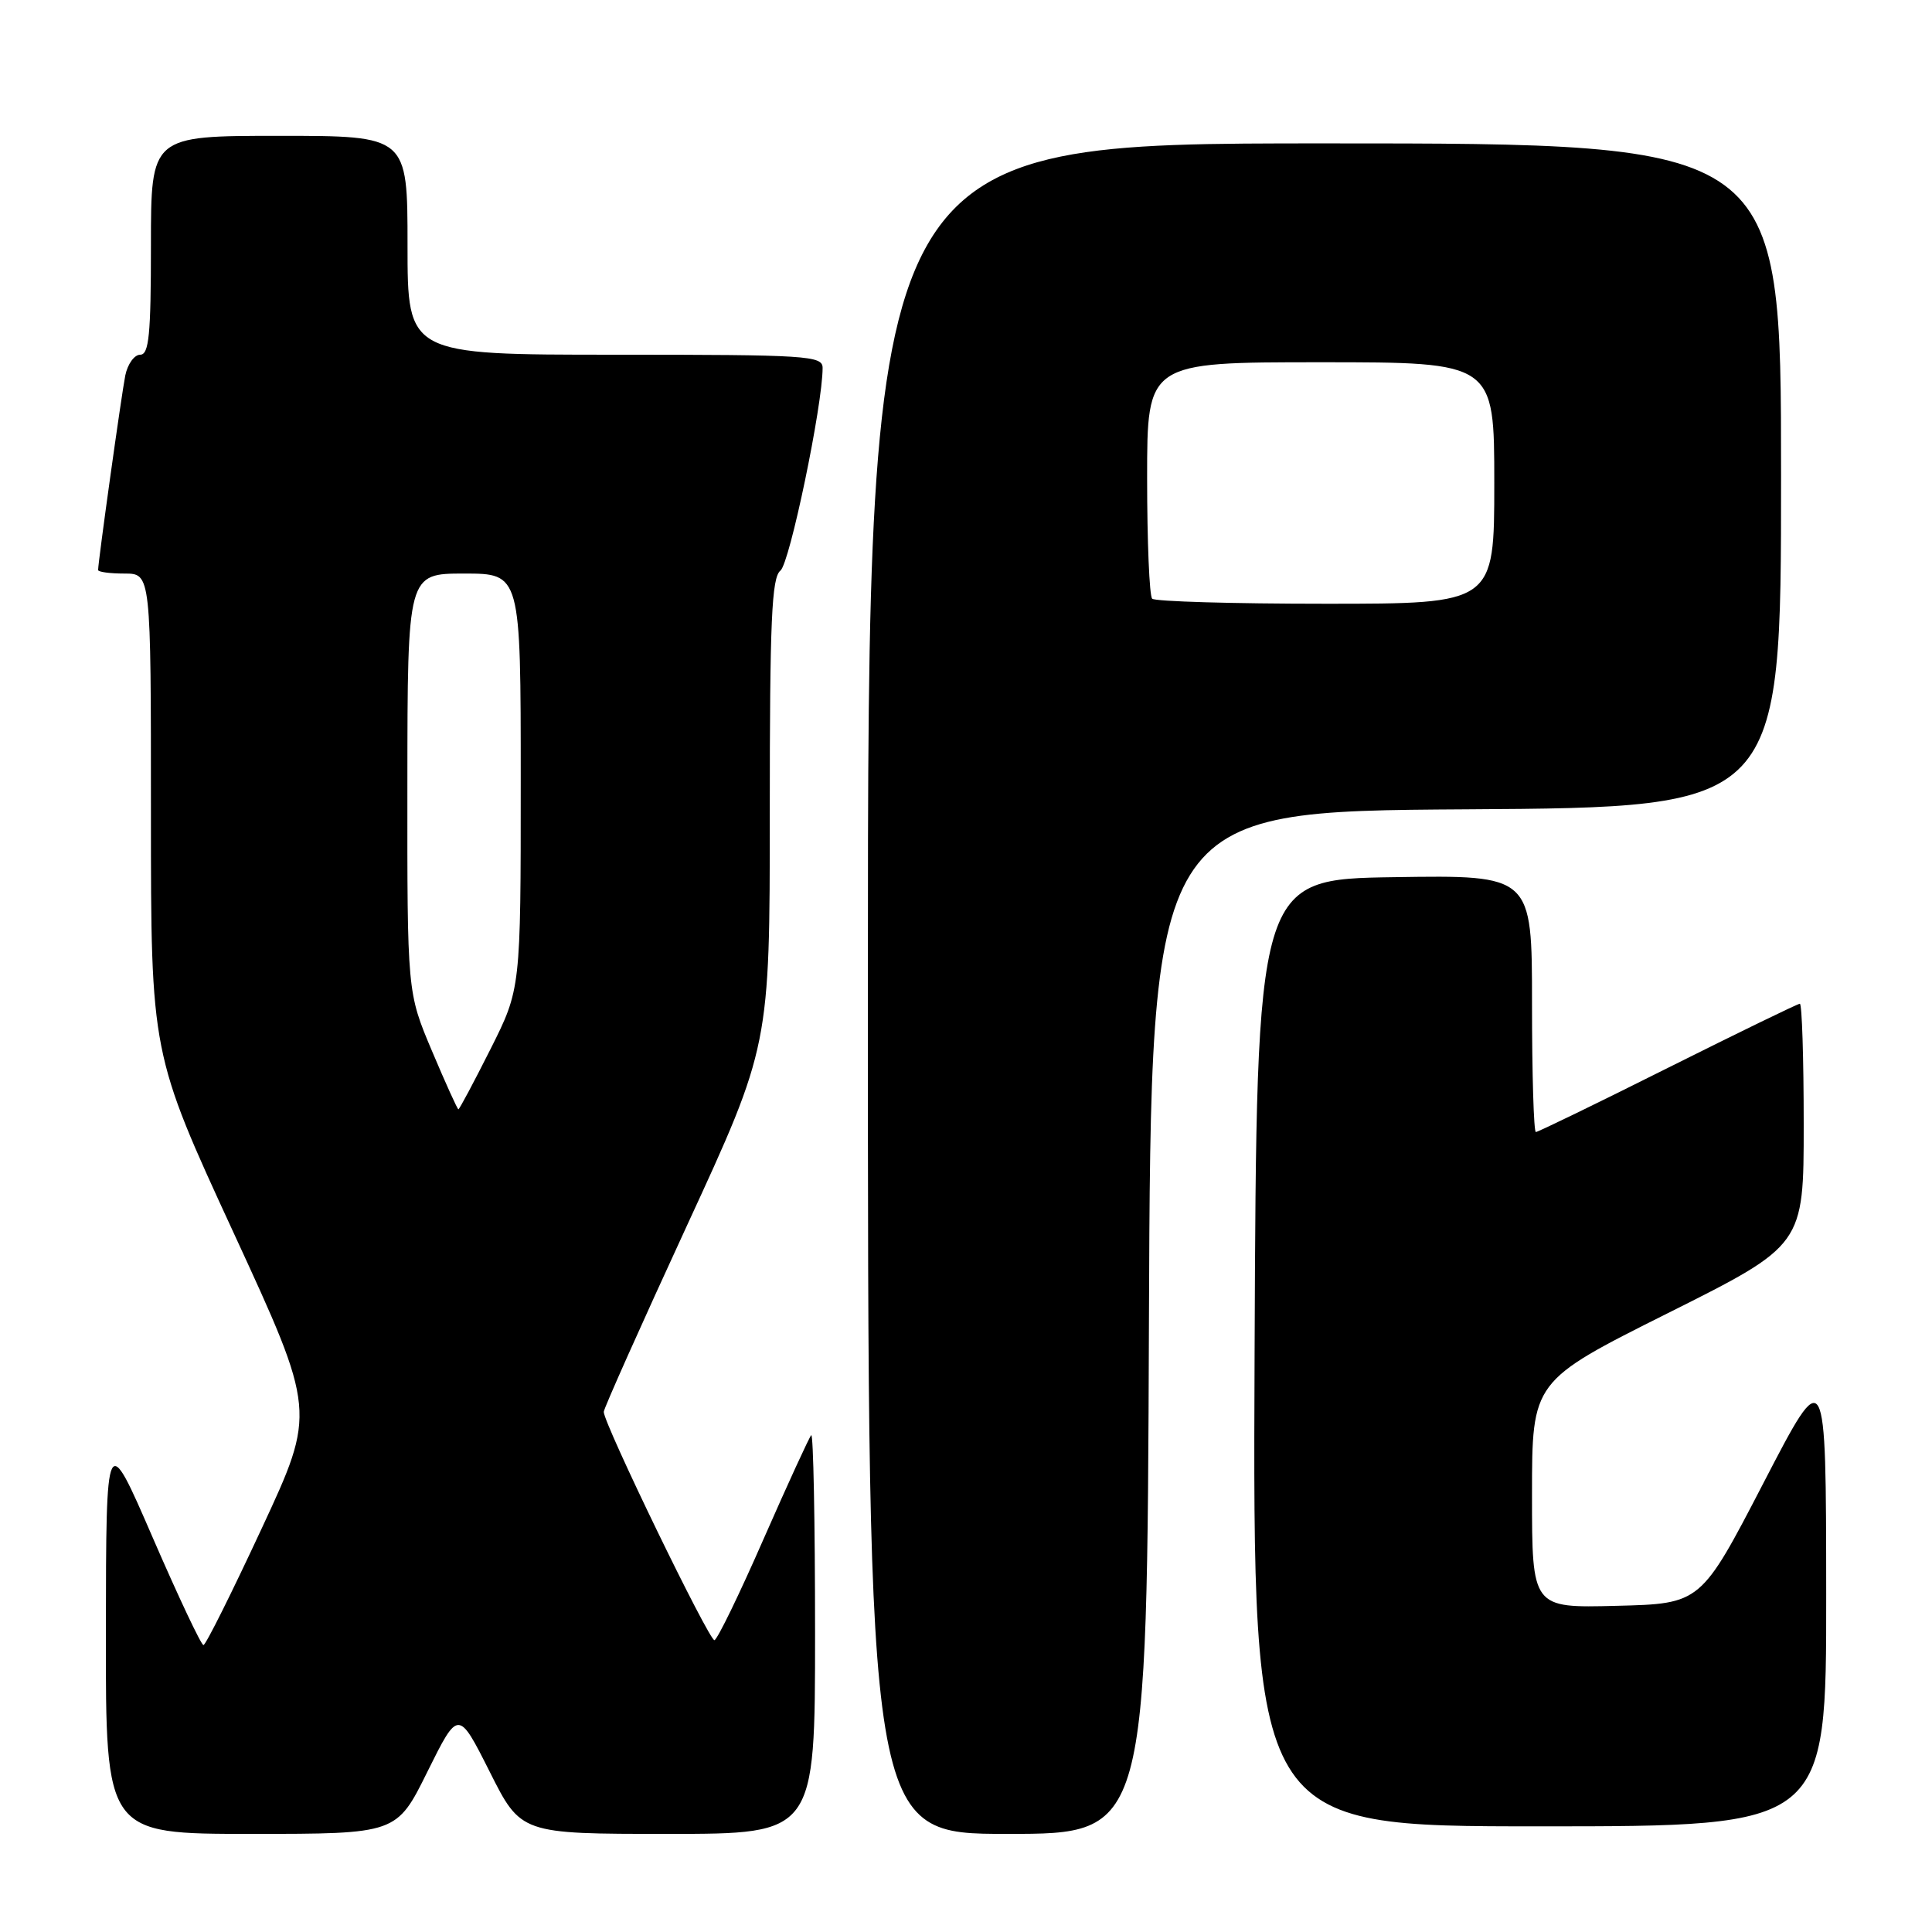 <?xml version="1.0" encoding="UTF-8" standalone="no"?>
<!DOCTYPE svg PUBLIC "-//W3C//DTD SVG 1.1//EN" "http://www.w3.org/Graphics/SVG/1.1/DTD/svg11.dtd" >
<svg xmlns="http://www.w3.org/2000/svg" xmlns:xlink="http://www.w3.org/1999/xlink" version="1.1" viewBox="0 0 256 256">
 <g >
 <path fill="currentColor"
d=" M 56.64 234.75 C 60.73 226.51 60.73 226.51 64.88 234.75 C 69.02 243.00 69.02 243.00 88.51 243.00 C 108.00 243.00 108.00 243.00 108.00 216.33 C 108.00 201.67 107.77 189.89 107.49 190.17 C 107.22 190.45 104.38 196.64 101.18 203.92 C 97.99 211.21 95.06 217.24 94.67 217.33 C 93.99 217.49 80.00 188.65 80.00 187.08 C 80.00 186.65 84.95 175.57 91.00 162.45 C 102.00 138.60 102.00 138.60 102.00 107.66 C 102.00 82.23 102.25 76.52 103.41 75.61 C 104.64 74.64 109.00 53.71 109.00 48.75 C 109.00 47.13 107.02 47.00 81.50 47.00 C 54.00 47.00 54.00 47.00 54.00 32.50 C 54.00 18.00 54.00 18.00 37.00 18.00 C 20.00 18.00 20.00 18.00 20.00 32.50 C 20.00 44.36 19.74 47.00 18.58 47.00 C 17.80 47.00 16.91 48.24 16.60 49.75 C 16.10 52.25 13.00 74.43 13.00 75.53 C 13.00 75.79 14.57 76.00 16.50 76.00 C 20.00 76.00 20.00 76.00 20.00 107.80 C 20.00 139.60 20.00 139.60 30.94 163.32 C 41.88 187.04 41.88 187.04 34.69 202.50 C 30.73 211.01 27.26 217.98 26.96 217.98 C 26.66 217.99 23.64 211.59 20.24 203.75 C 14.06 189.50 14.06 189.50 14.03 216.25 C 14.00 243.00 14.00 243.00 33.28 243.00 C 52.56 243.00 52.56 243.00 56.64 234.75 Z  M 152.24 175.25 C 152.50 107.50 152.50 107.50 194.25 107.24 C 236.00 106.98 236.00 106.98 236.00 62.99 C 236.00 19.00 236.00 19.00 175.50 19.00 C 115.00 19.00 115.00 19.00 115.00 131.00 C 115.00 243.00 115.00 243.00 133.49 243.00 C 151.99 243.00 151.99 243.00 152.24 175.25 Z  M 241.98 211.25 C 241.96 180.50 241.96 180.50 233.67 196.50 C 225.37 212.50 225.37 212.50 214.19 212.78 C 203.00 213.07 203.00 213.07 203.00 198.04 C 203.00 183.01 203.00 183.01 221.00 174.00 C 239.00 164.99 239.00 164.99 239.00 148.99 C 239.00 140.20 238.77 133.00 238.49 133.00 C 238.21 133.00 230.34 136.83 221.00 141.50 C 211.66 146.18 203.79 150.00 203.51 150.00 C 203.23 150.00 203.00 142.34 203.00 132.98 C 203.00 115.95 203.00 115.95 184.75 116.23 C 166.50 116.50 166.50 116.50 166.24 179.25 C 165.98 242.00 165.98 242.00 203.99 242.00 C 242.00 242.00 242.00 242.00 241.98 211.25 Z  M 57.23 139.24 C 53.96 131.50 53.96 131.50 53.98 103.75 C 54.00 76.00 54.00 76.00 61.50 76.00 C 69.00 76.00 69.00 76.00 69.00 103.52 C 69.00 131.04 69.00 131.04 64.99 139.02 C 62.78 143.41 60.87 147.00 60.74 146.99 C 60.61 146.99 59.03 143.50 57.23 139.24 Z  M 152.67 79.33 C 152.30 78.97 152.00 71.77 152.00 63.33 C 152.00 48.00 152.00 48.00 175.00 48.00 C 198.00 48.00 198.00 48.00 198.00 64.00 C 198.00 80.00 198.00 80.00 175.67 80.00 C 163.38 80.00 153.03 79.70 152.67 79.33 Z "/>
</g>
</svg>